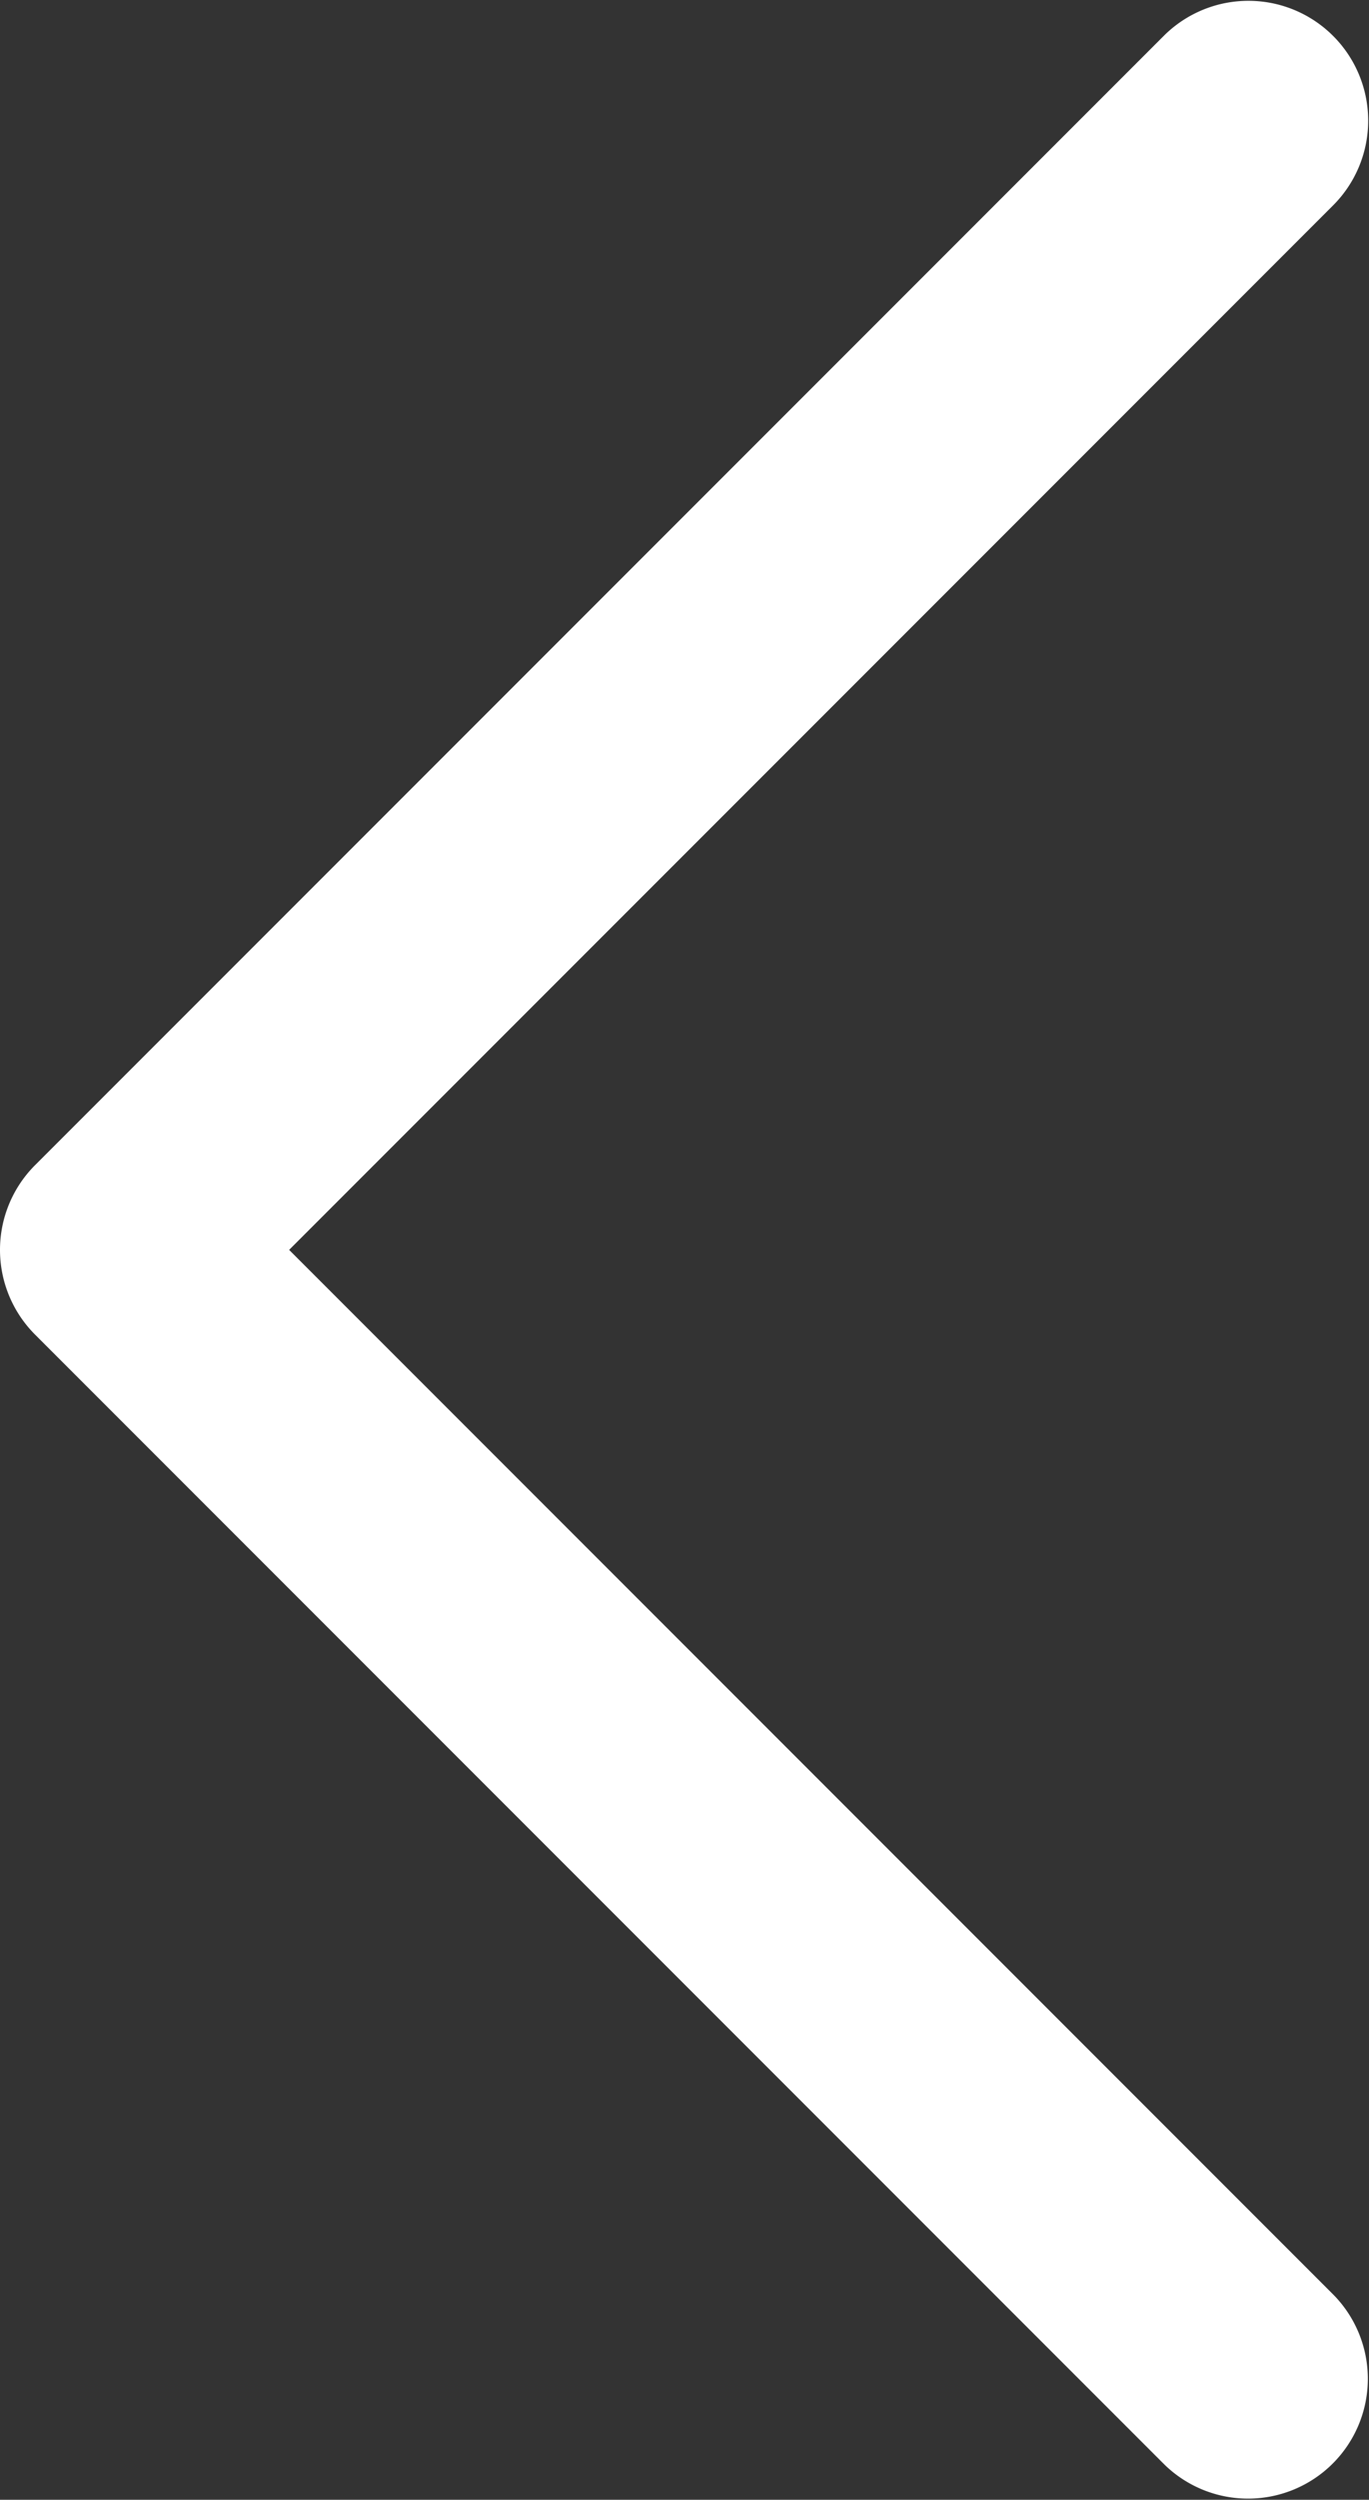 <svg id="Capa_1" data-name="Capa 1" xmlns="http://www.w3.org/2000/svg" viewBox="0 0 85.737 156.473"><rect x="0" y="0" width="85.737" height="156.473" fill="#333333" stroke="none"/><defs><style>.cls-1{fill:#fff;}</style></defs><title>slider arrow left</title><path class="cls-1" d="M243.086,252.788,313.822,323.525a7.501,7.501,0,0,0,10.607-10.607L258.997,247.484l65.433-65.433A7.501,7.501,0,0,0,313.822,171.444L243.086,242.18A7.501,7.501,0,0,0,243.086,252.788Z" transform="translate(-240.889 -169.248)"/></svg>